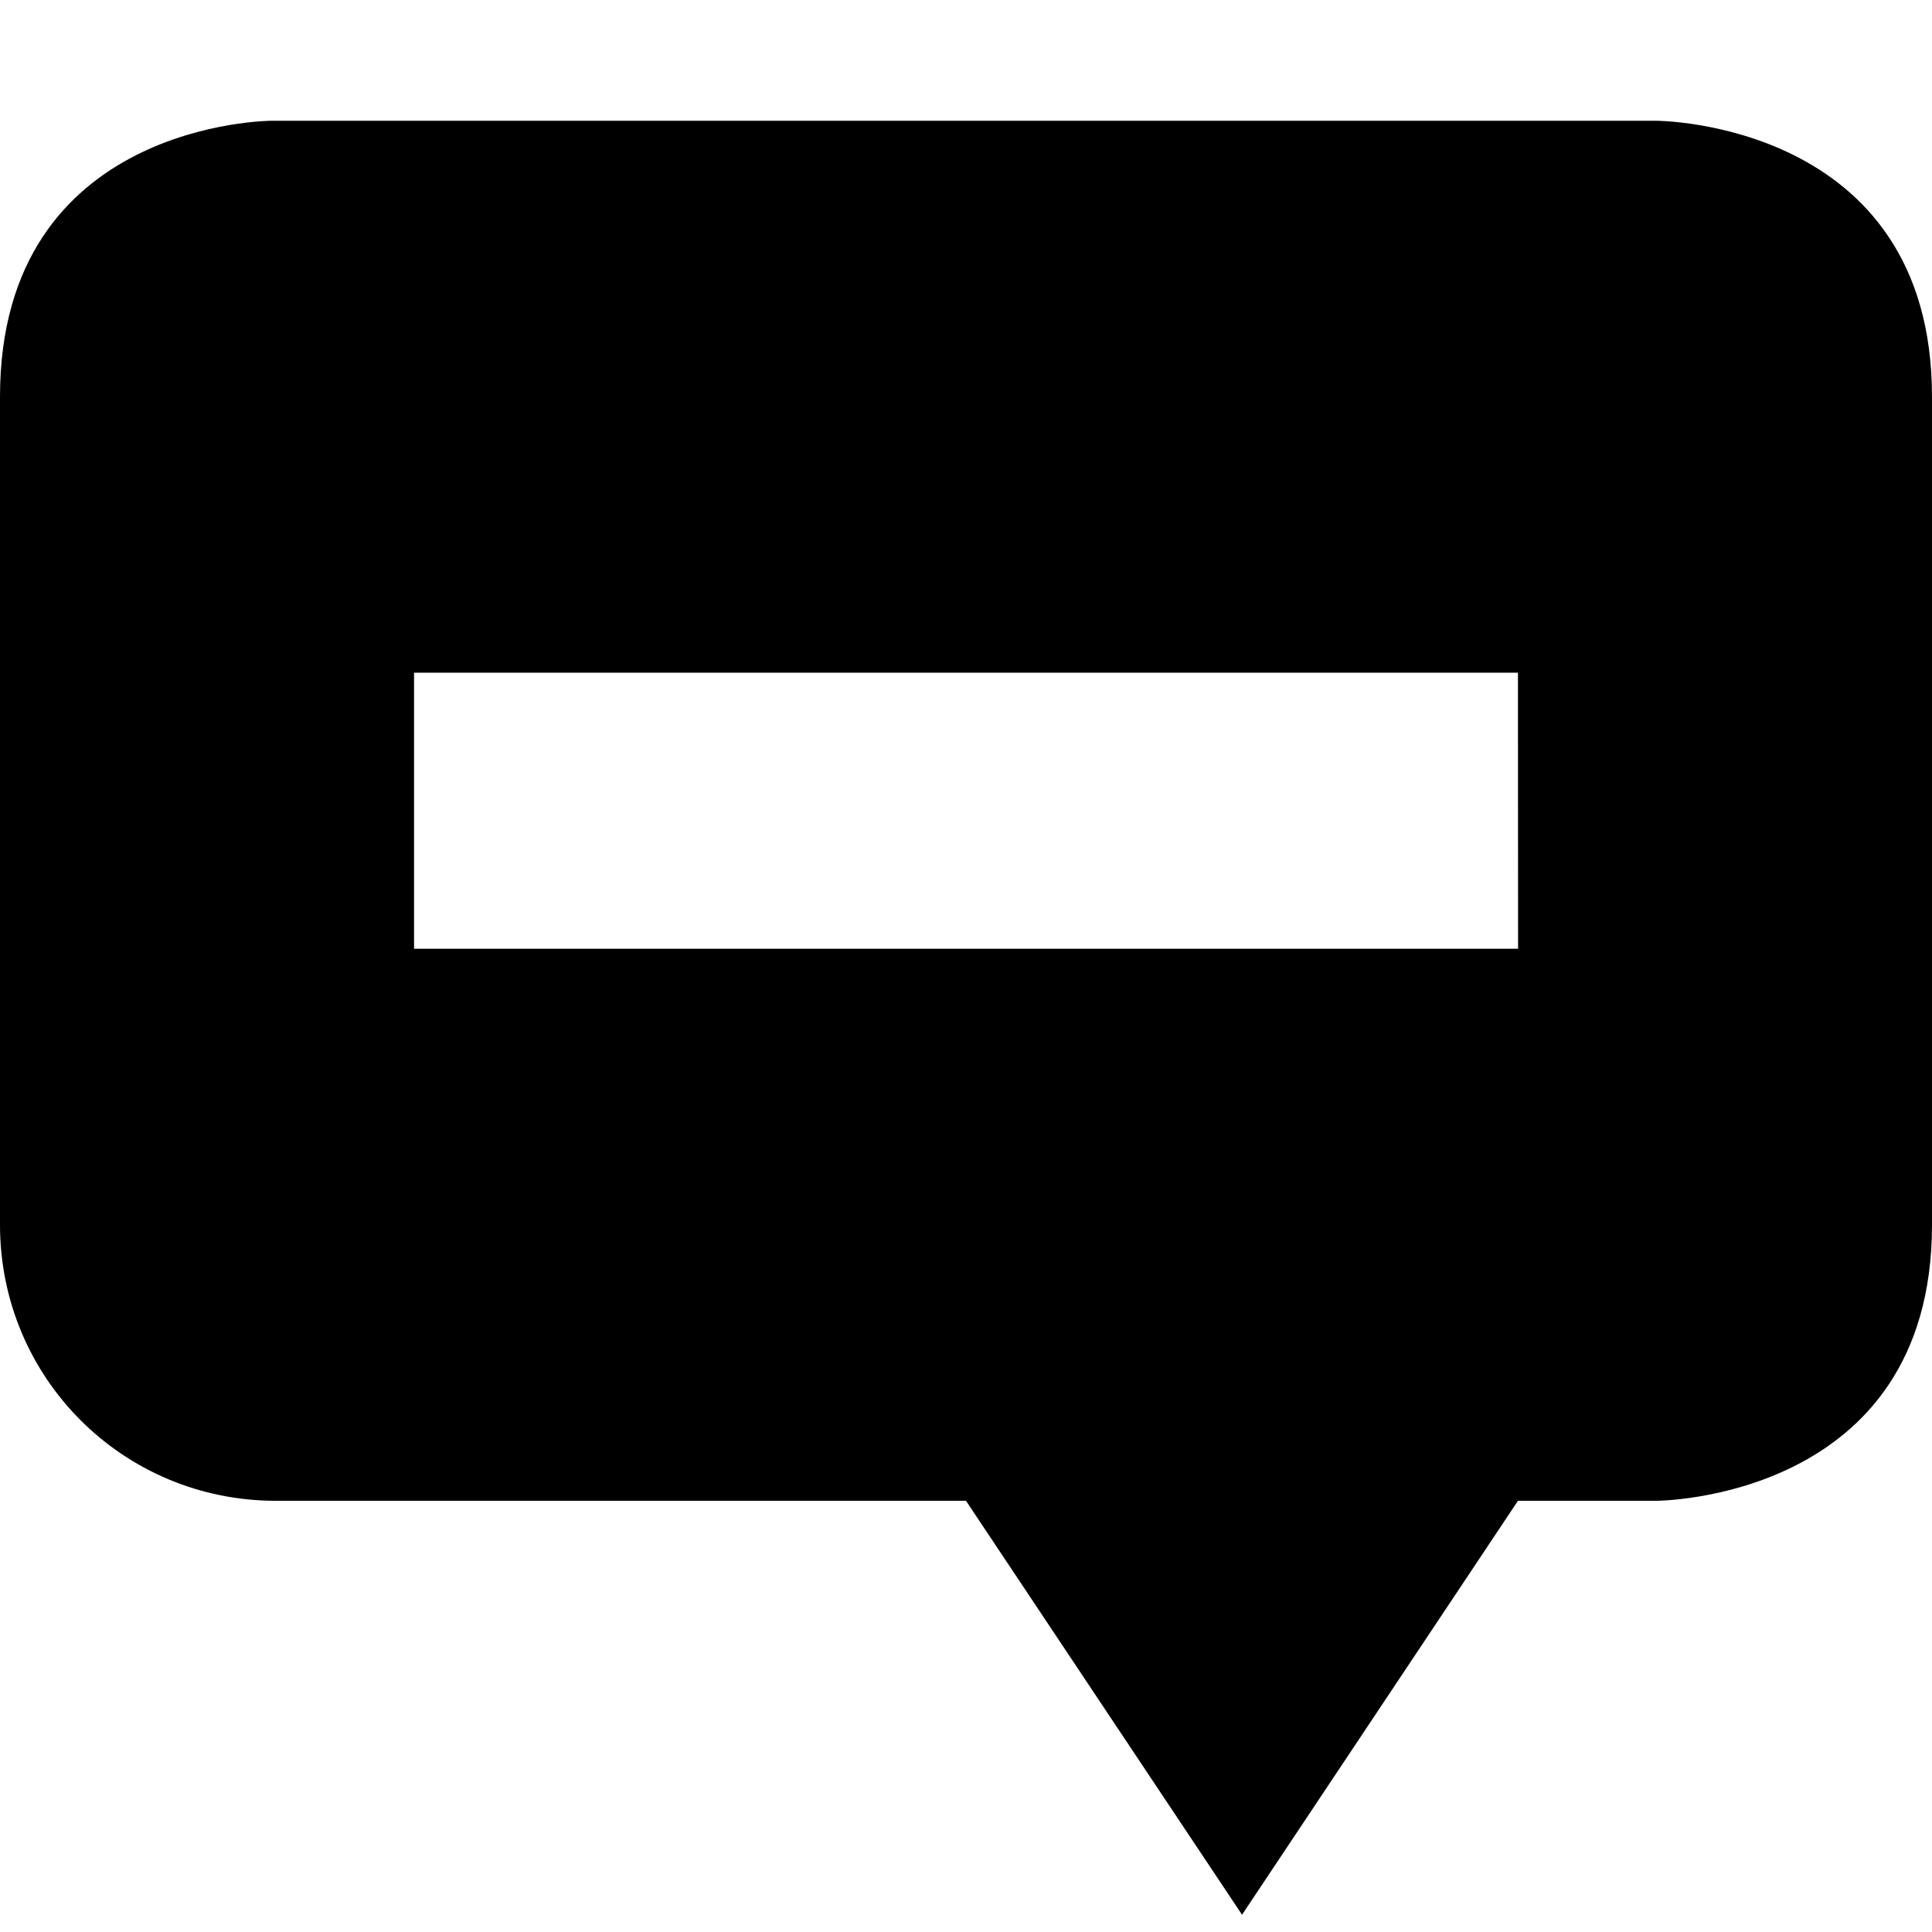<?xml version="1.0" encoding="UTF-8" standalone="no"?>
<svg
   width="16"
   height="16"
   version="1.1"
   id="svg6468"
   xmlns="http://www.w3.org/2000/svg"
   xmlns:svg="http://www.w3.org/2000/svg">
  <defs
     id="defs6464">
    <style
       id="current-color-scheme"
       type="text/css">
   .ColorScheme-Text { color:#dfdfdf; } .ColorScheme-Highlight { color:#4285f4; } .ColorScheme-NeutralText { color:#ff9800; } .ColorScheme-PositiveText { color:#4caf50; } .ColorScheme-NegativeText { color:#f44336; }
  </style>
  </defs>
  <path
     style="fill:#000000;stroke-width:1.143"
     class="ColorScheme-Text"
     d="M 13.714,1 C 13.714,1 16,1 16,3.286 v 6.857 c 0,2.286 -2.286,2.286 -2.286,2.286 H 12.571 L 10.286,15.857 8,12.429 H 2.286 C 1.017,12.429 0,11.411 0,10.143 V 3.286 C 0,1 2.251,1 2.251,1 Z M 12.571,5.571 H 3.429 v 2.286 h 9.143 z"
     id="path6466" />
</svg>
